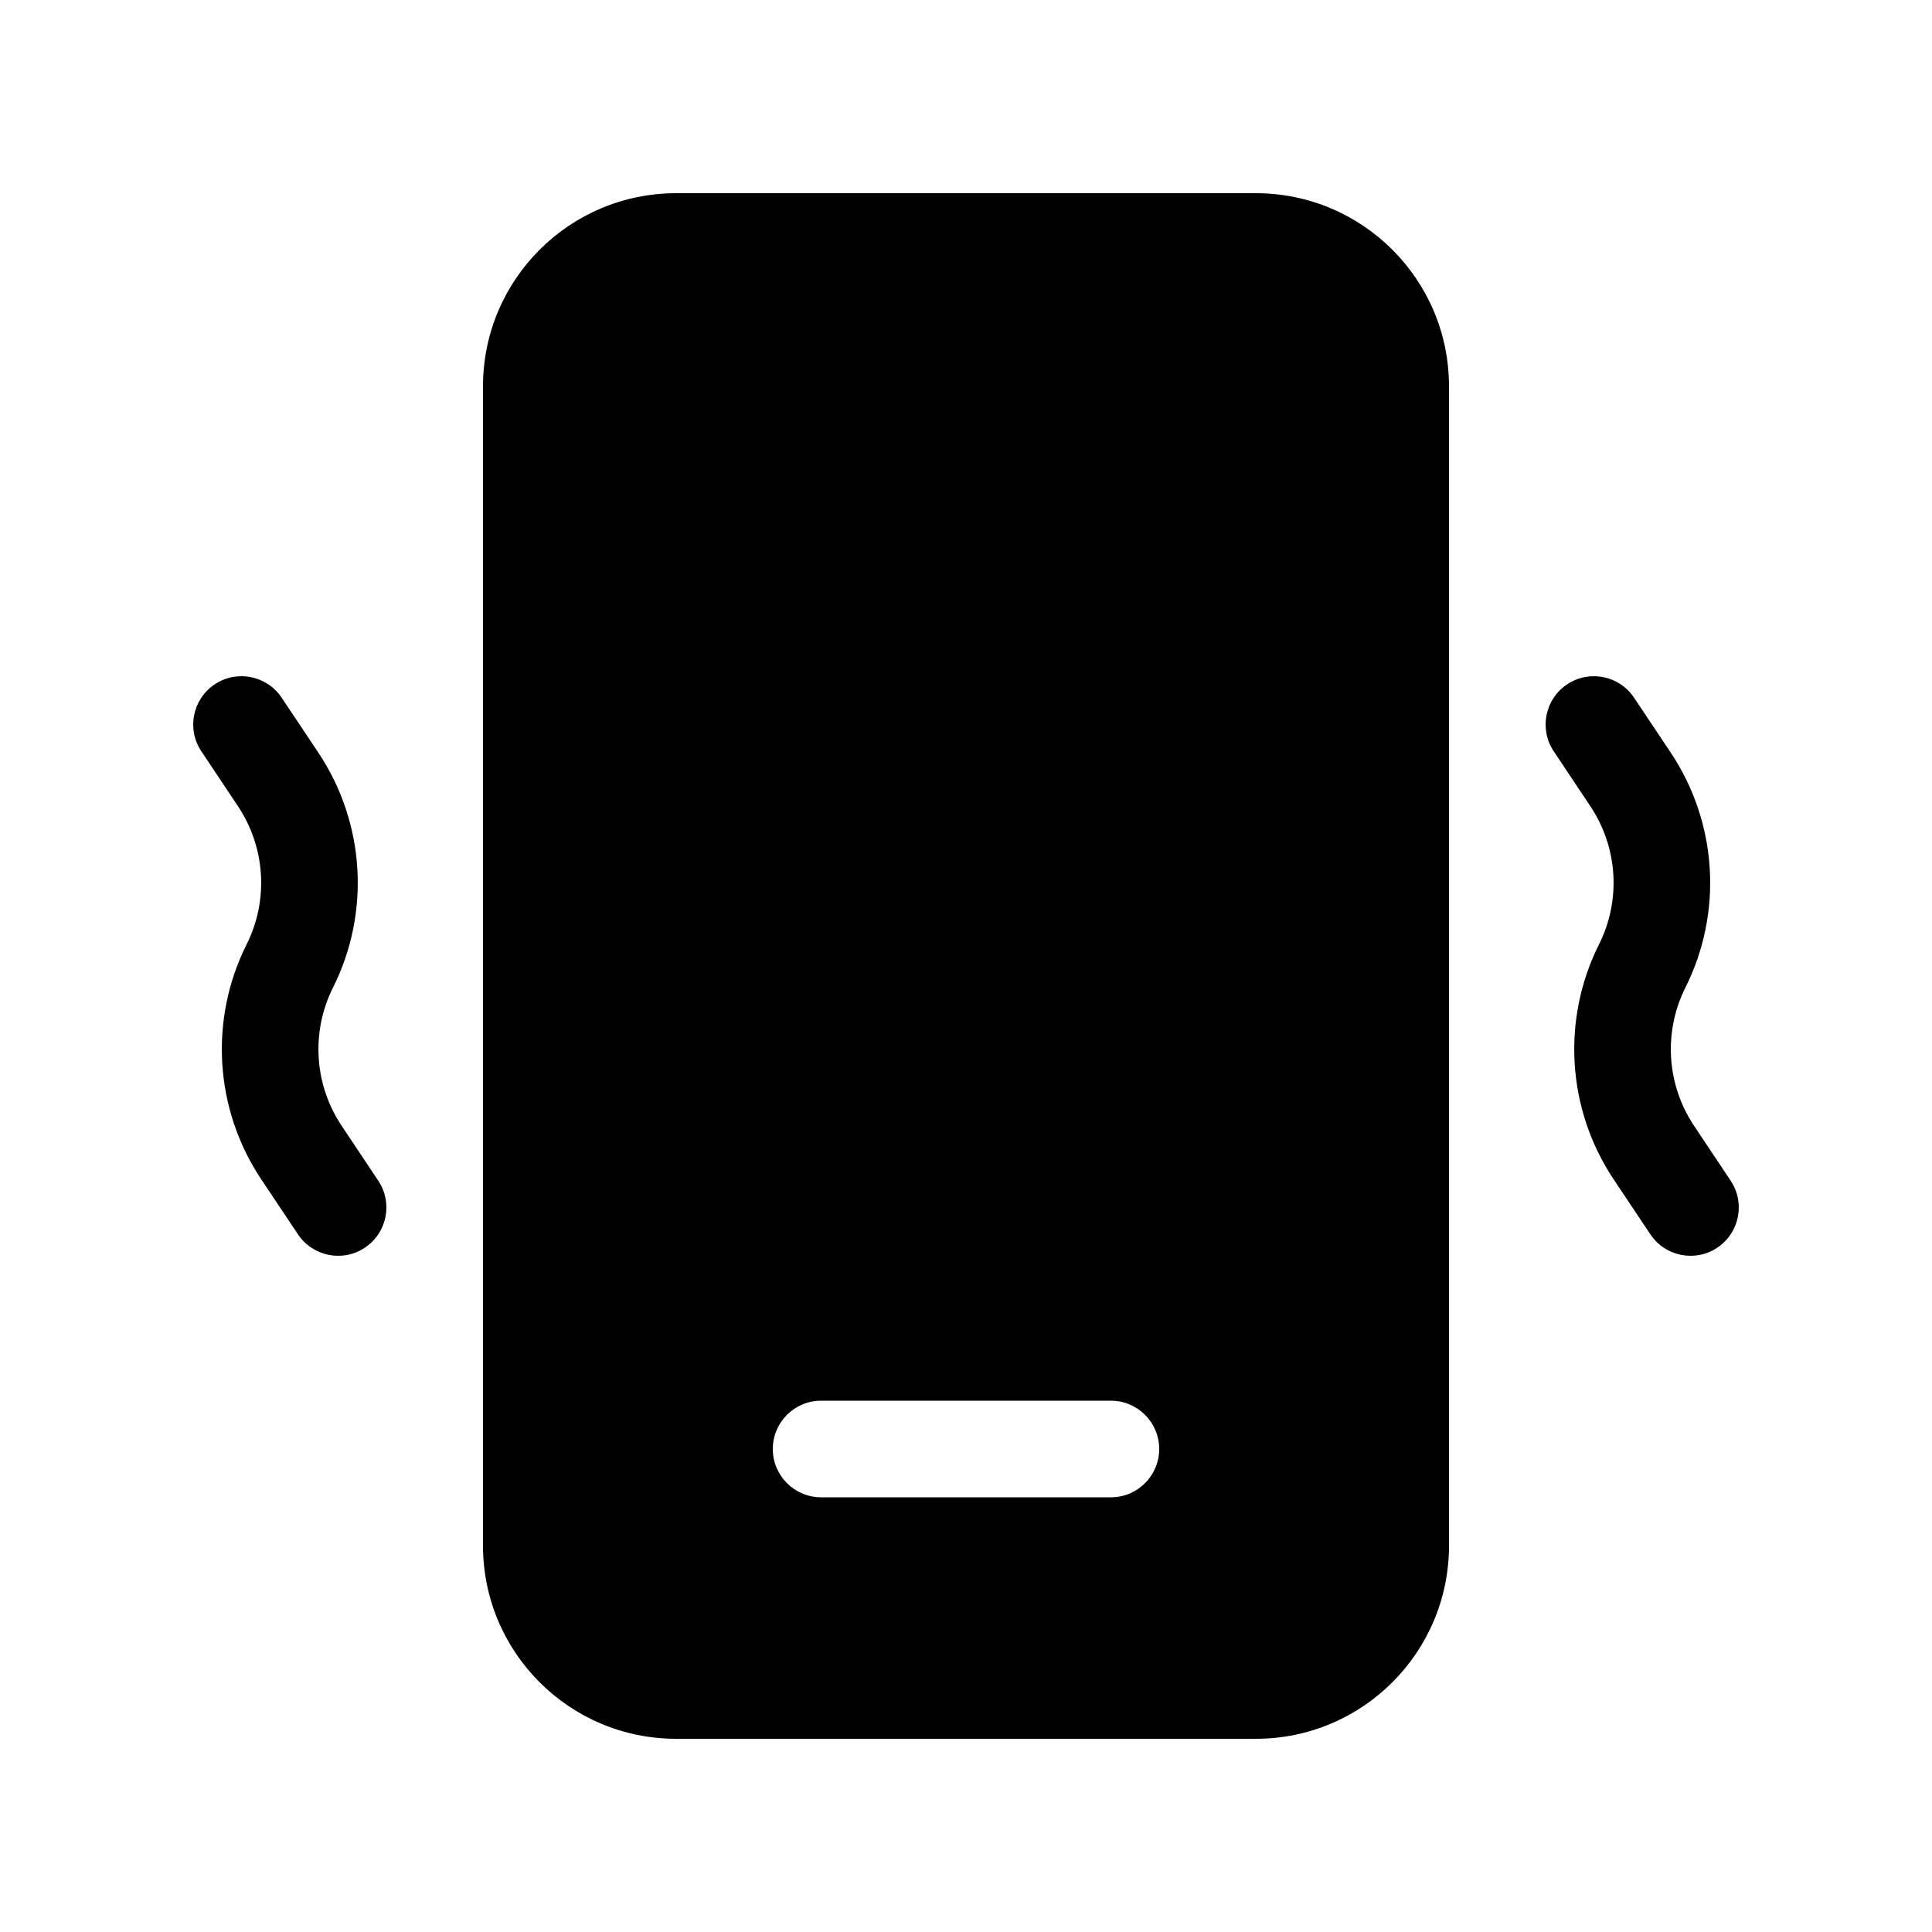 <svg viewBox="0 0 20 20" fill="none" xmlns="http://www.w3.org/2000/svg">
<path d="M5 4C5 2.895 5.895 2 7 2H13C14.105 2 15 2.895 15 4V16C15 17.105 14.105 18 13 18H7C5.895 18 5 17.105 5 16V4ZM8.5 14.5C8.224 14.5 8 14.724 8 15C8 15.276 8.224 15.5 8.5 15.5H11.5C11.776 15.5 12 15.276 12 15C12 14.724 11.776 14.5 11.5 14.5H8.5ZM2.916 7.223C2.763 6.993 2.452 6.931 2.223 7.084C1.993 7.237 1.931 7.548 2.084 7.777L2.464 8.347C2.748 8.773 2.782 9.319 2.553 9.776C2.163 10.555 2.221 11.483 2.704 12.208L3.084 12.777C3.237 13.007 3.548 13.069 3.777 12.916C4.007 12.763 4.069 12.452 3.916 12.223L3.536 11.653C3.252 11.227 3.218 10.681 3.447 10.224C3.837 9.445 3.779 8.517 3.296 7.792L2.916 7.223ZM16.223 7.084C16.453 6.931 16.763 6.993 16.916 7.223L17.296 7.792C17.779 8.517 17.837 9.445 17.447 10.224C17.218 10.681 17.252 11.227 17.536 11.653L17.916 12.223C18.069 12.452 18.007 12.763 17.777 12.916C17.548 13.069 17.237 13.007 17.084 12.777L16.704 12.208C16.221 11.483 16.163 10.555 16.553 9.776C16.782 9.319 16.748 8.773 16.464 8.347L16.084 7.777C15.931 7.548 15.993 7.237 16.223 7.084Z" fill="currentColor"/>
</svg>
